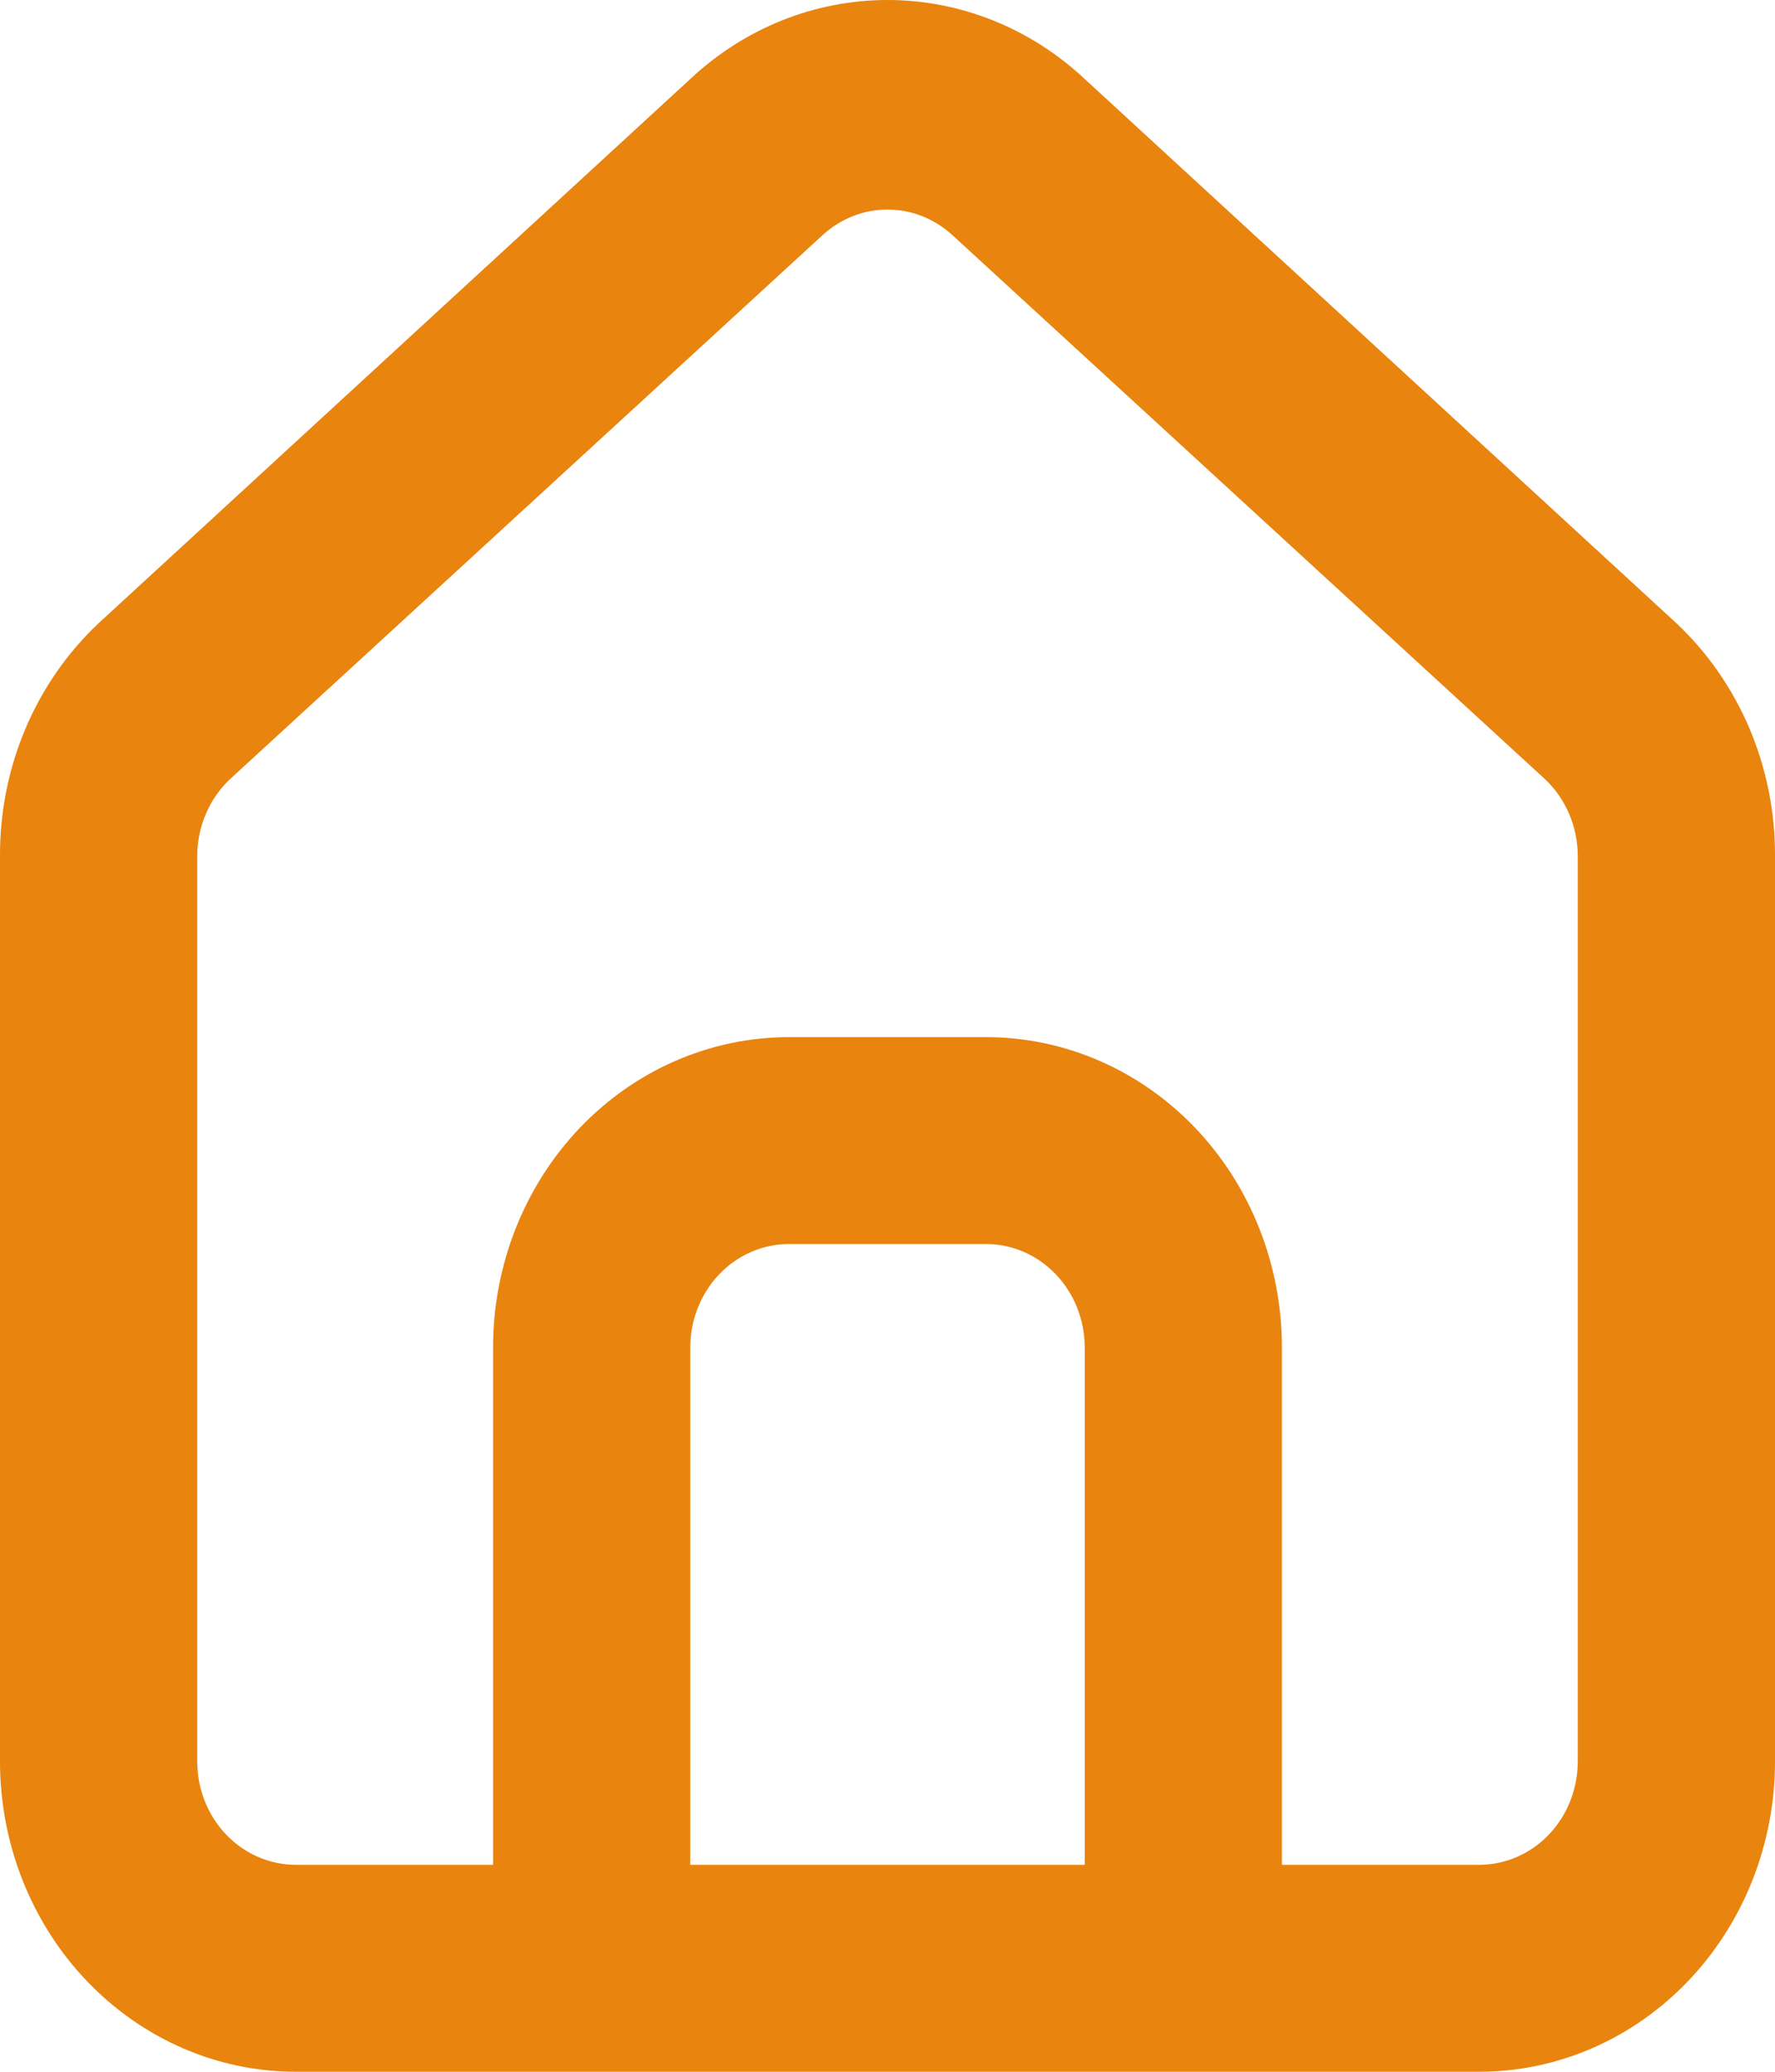 <svg width="24" height="28" viewBox="0 0 24 28" fill="none" xmlns="http://www.w3.org/2000/svg">
<path d="M22.667 8.423L14.667 1.068C13.933 0.38 12.984 0 12 0C11.016 0 10.067 0.38 9.333 1.068L1.333 8.423C0.91 8.821 0.572 9.308 0.342 9.853C0.112 10.398 -0.004 10.988 0 11.584V23.805C0 24.918 0.422 25.985 1.172 26.771C1.922 27.558 2.939 28 4 28H20C21.061 28 22.078 27.558 22.828 26.771C23.578 25.985 24 24.918 24 23.805V11.57C24.003 10.976 23.885 10.389 23.655 9.846C23.425 9.304 23.088 8.819 22.667 8.423ZM14.667 25.203H9.333V18.212C9.333 17.841 9.474 17.485 9.724 17.223C9.974 16.961 10.313 16.813 10.667 16.813H13.333C13.687 16.813 14.026 16.961 14.276 17.223C14.526 17.485 14.667 17.841 14.667 18.212V25.203ZM21.333 23.805C21.333 24.176 21.193 24.532 20.943 24.794C20.693 25.056 20.354 25.203 20 25.203H17.333V18.212C17.333 17.099 16.912 16.032 16.162 15.245C15.412 14.459 14.394 14.017 13.333 14.017H10.667C9.606 14.017 8.588 14.459 7.838 15.245C7.088 16.032 6.667 17.099 6.667 18.212V25.203H4C3.646 25.203 3.307 25.056 3.057 24.794C2.807 24.532 2.667 24.176 2.667 23.805V11.57C2.667 11.371 2.708 11.175 2.786 10.994C2.864 10.813 2.978 10.652 3.12 10.521L11.12 3.18C11.363 2.956 11.676 2.832 12 2.832C12.324 2.832 12.637 2.956 12.88 3.18L20.88 10.521C21.022 10.652 21.136 10.813 21.214 10.994C21.293 11.175 21.333 11.371 21.333 11.57V23.805Z" fill="#E9840F"/>
</svg>
